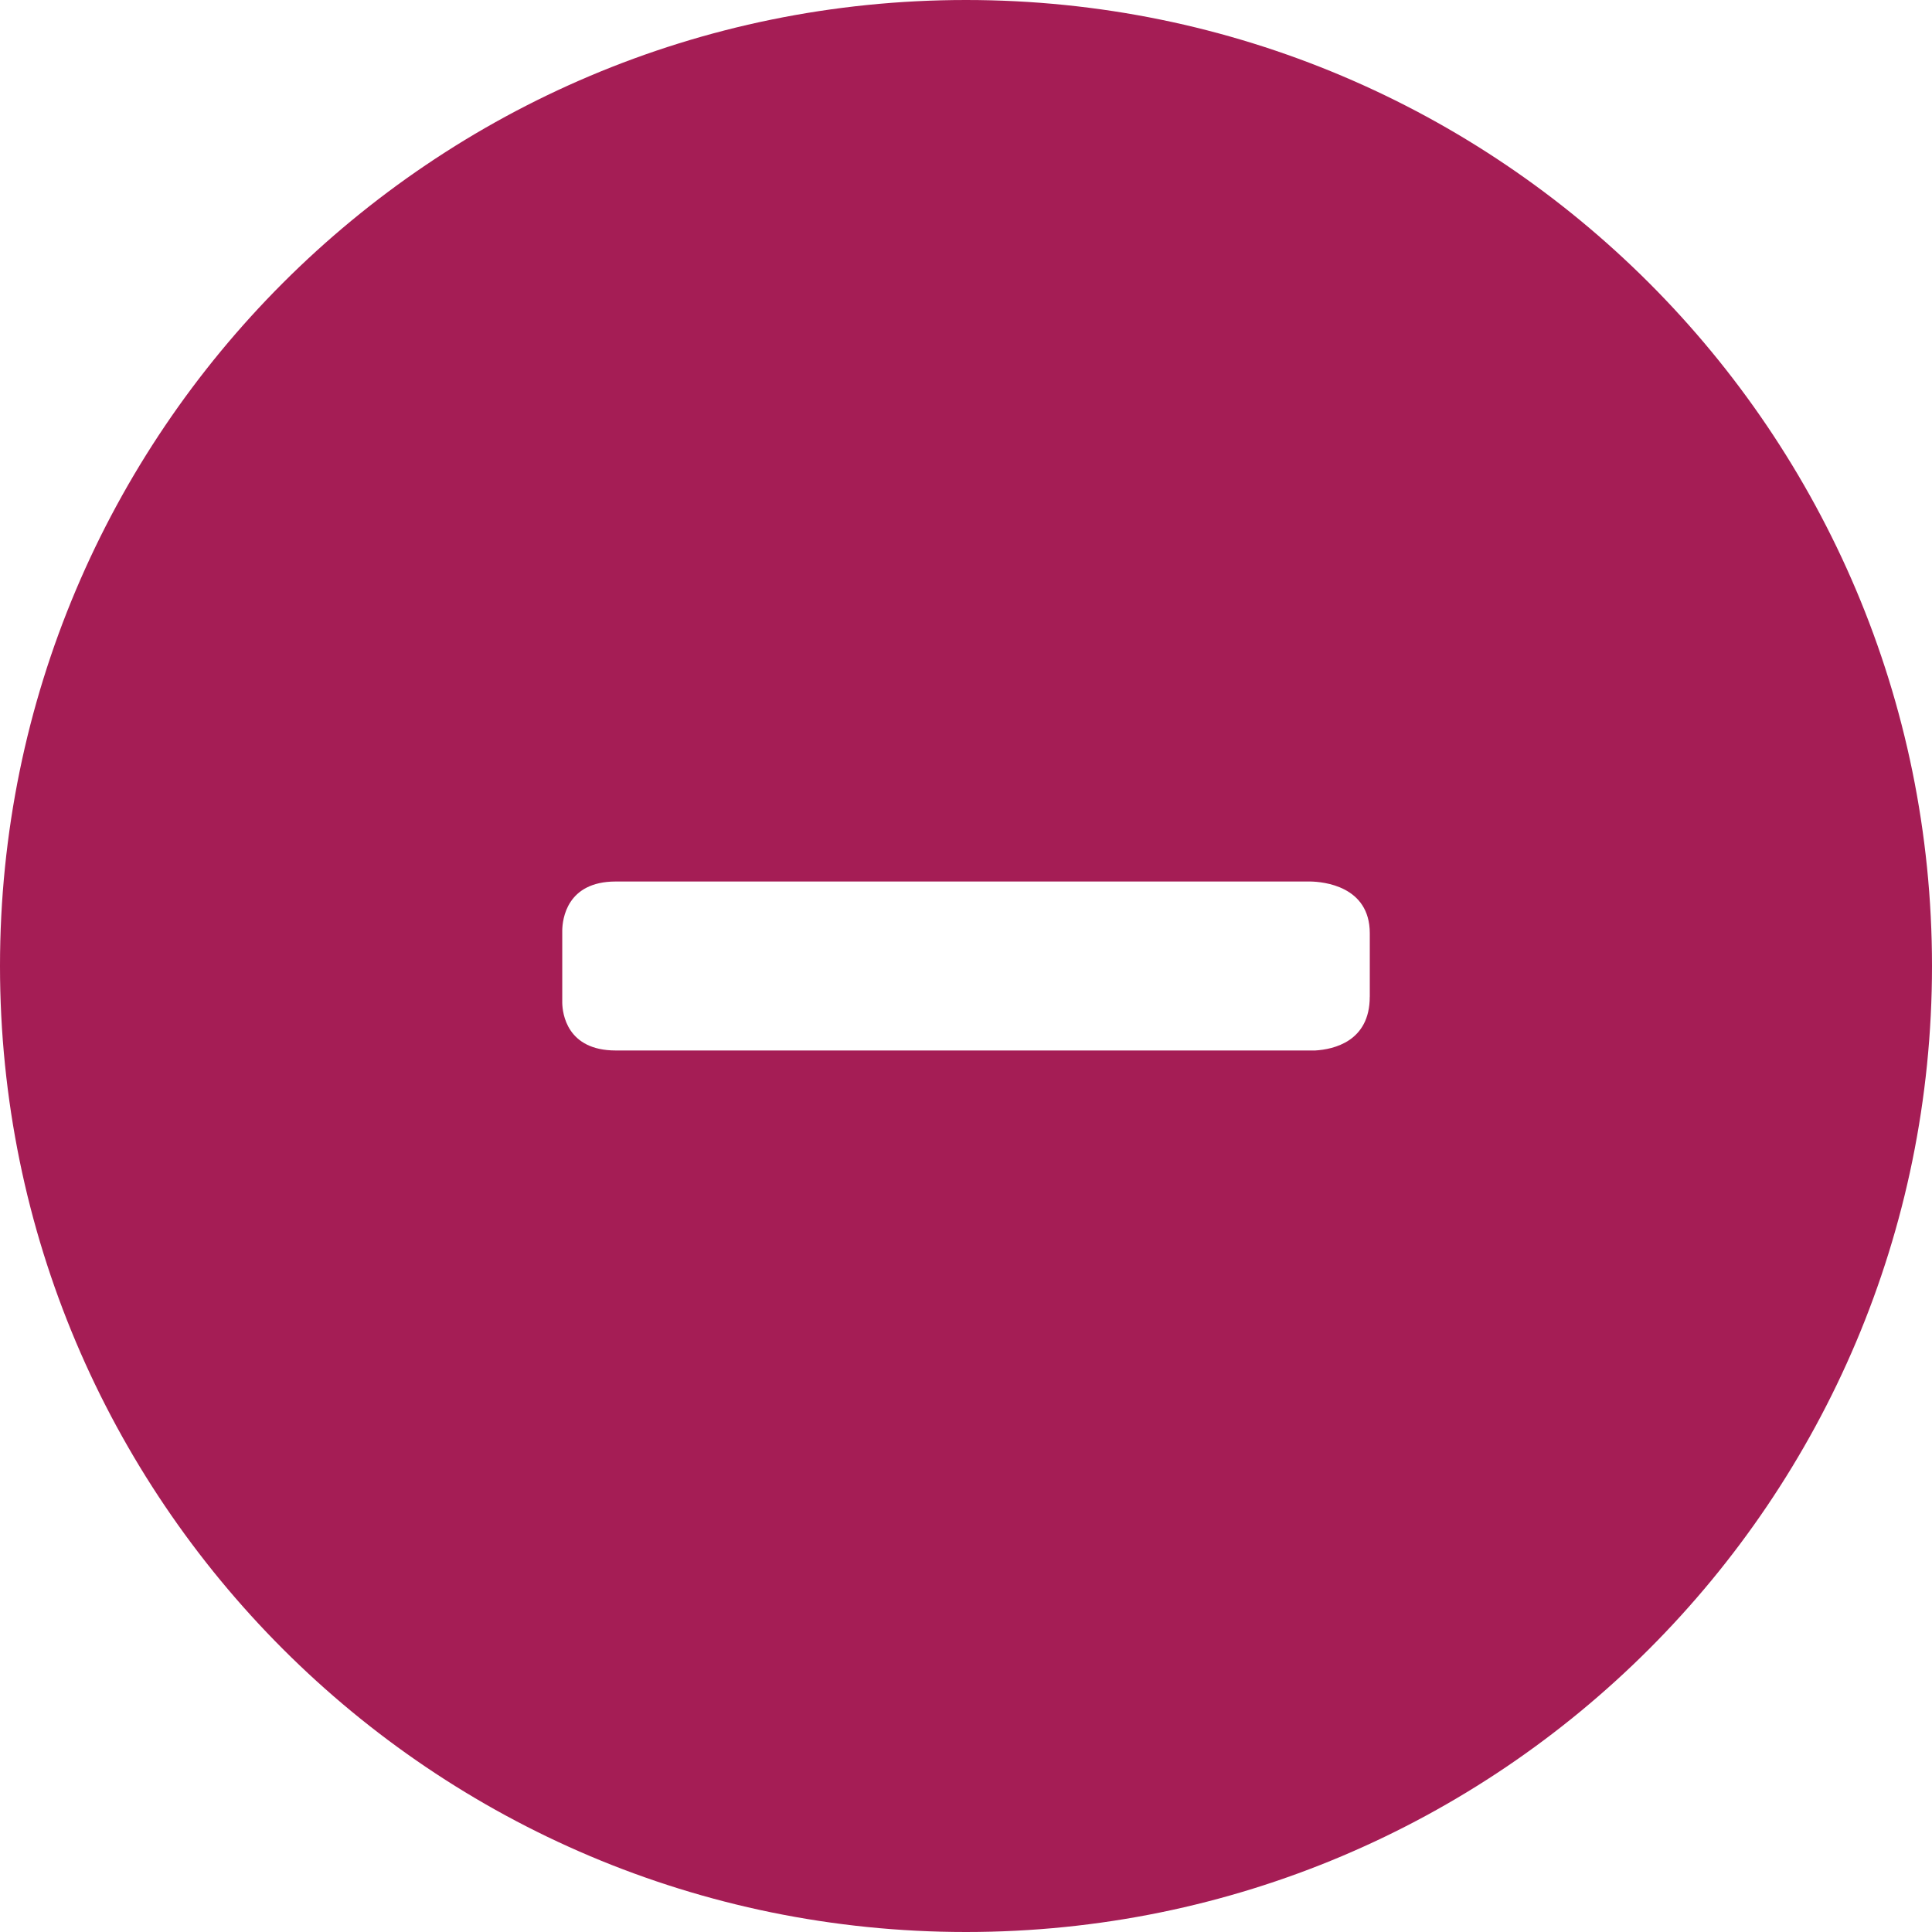 <?xml version="1.0" ?><!DOCTYPE svg  PUBLIC '-//W3C//DTD SVG 1.1//EN'  'http://www.w3.org/Graphics/SVG/1.1/DTD/svg11.dtd'><svg enable-background="new 0 0 48 48" height="48px" id="Layer_1" version="1.1" viewBox="0 0 48 48" width="48px" xml:space="preserve" xmlns="http://www.w3.org/2000/svg" xmlns:xlink="http://www.w3.org/1999/xlink"><path style="fill:#a51d55;" d="M24,0C10.745,0,0,10.745,0,24s10.745,24,24,24s24-10.745,24-24S37.255,0,24,0z M34.031,24.766  c0,1.11-0.9,1.306-1.354,1.333h-17.38c-1.221,0-1.322-0.931-1.328-1.178v-1.809c0.005-0.27,0.108-1.211,1.328-1.211H32.56  c0.306,0.006,1.472,0.105,1.472,1.286V24.766z" fill="#231F20"/></svg>
